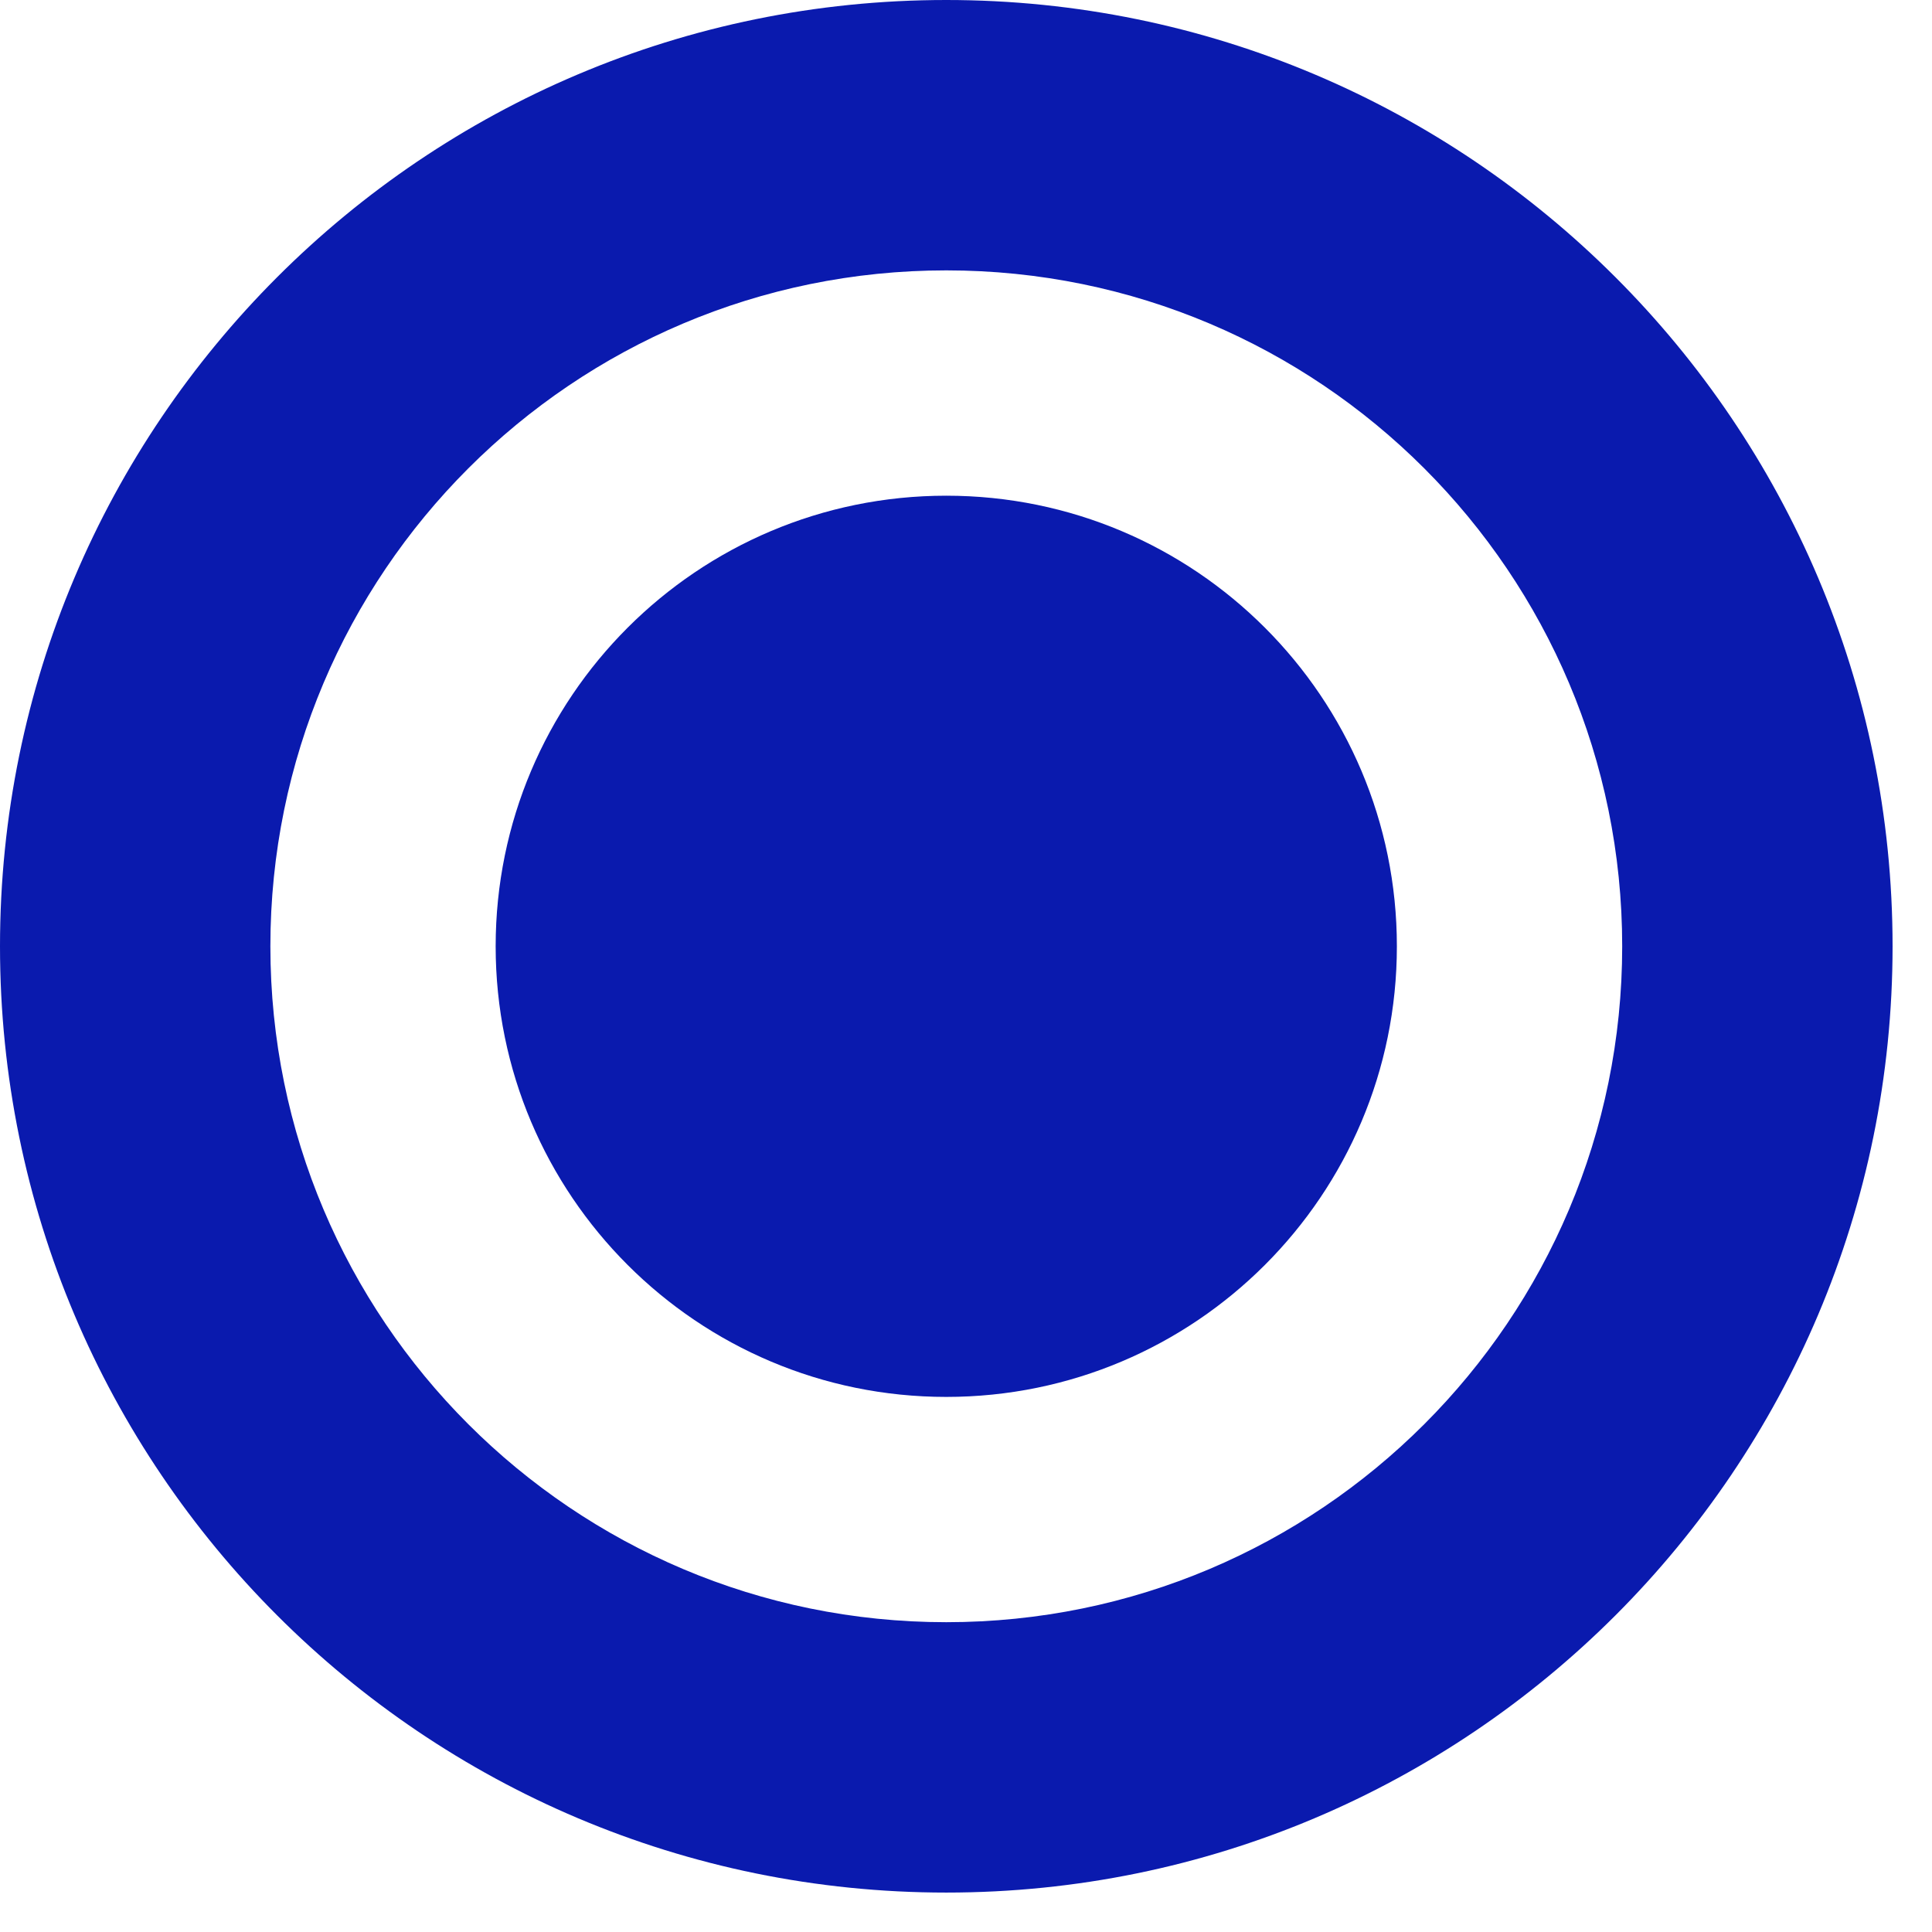 <svg width="49" height="49" viewBox="0 0 49 49" fill="none" xmlns="http://www.w3.org/2000/svg">
<path fill-rule="evenodd" clip-rule="evenodd" d="M80 40C80 62.091 62.091 80 40 80C17.909 80 0 62.091 0 40C0 17.909 17.909 0 40 0C62.091 0 80 17.909 80 40ZM40 68.571C55.78 68.571 68.571 55.78 68.571 40C68.571 24.22 55.78 11.429 40 11.429C24.22 11.429 11.429 24.22 11.429 40C11.429 55.78 24.22 68.571 40 68.571Z" transform="scale(0.6)" fill="#0A1AAE"/>
<path d="M38.095 19.048C38.095 29.567 29.567 38.095 19.048 38.095C8.528 38.095 0 29.567 0 19.048C0 8.528 8.528 0 19.048 0C29.567 0 38.095 8.528 38.095 19.048Z" transform="translate(12.571 12.572) scale(0.6)" fill="#0A1AAE"/>
</svg>
